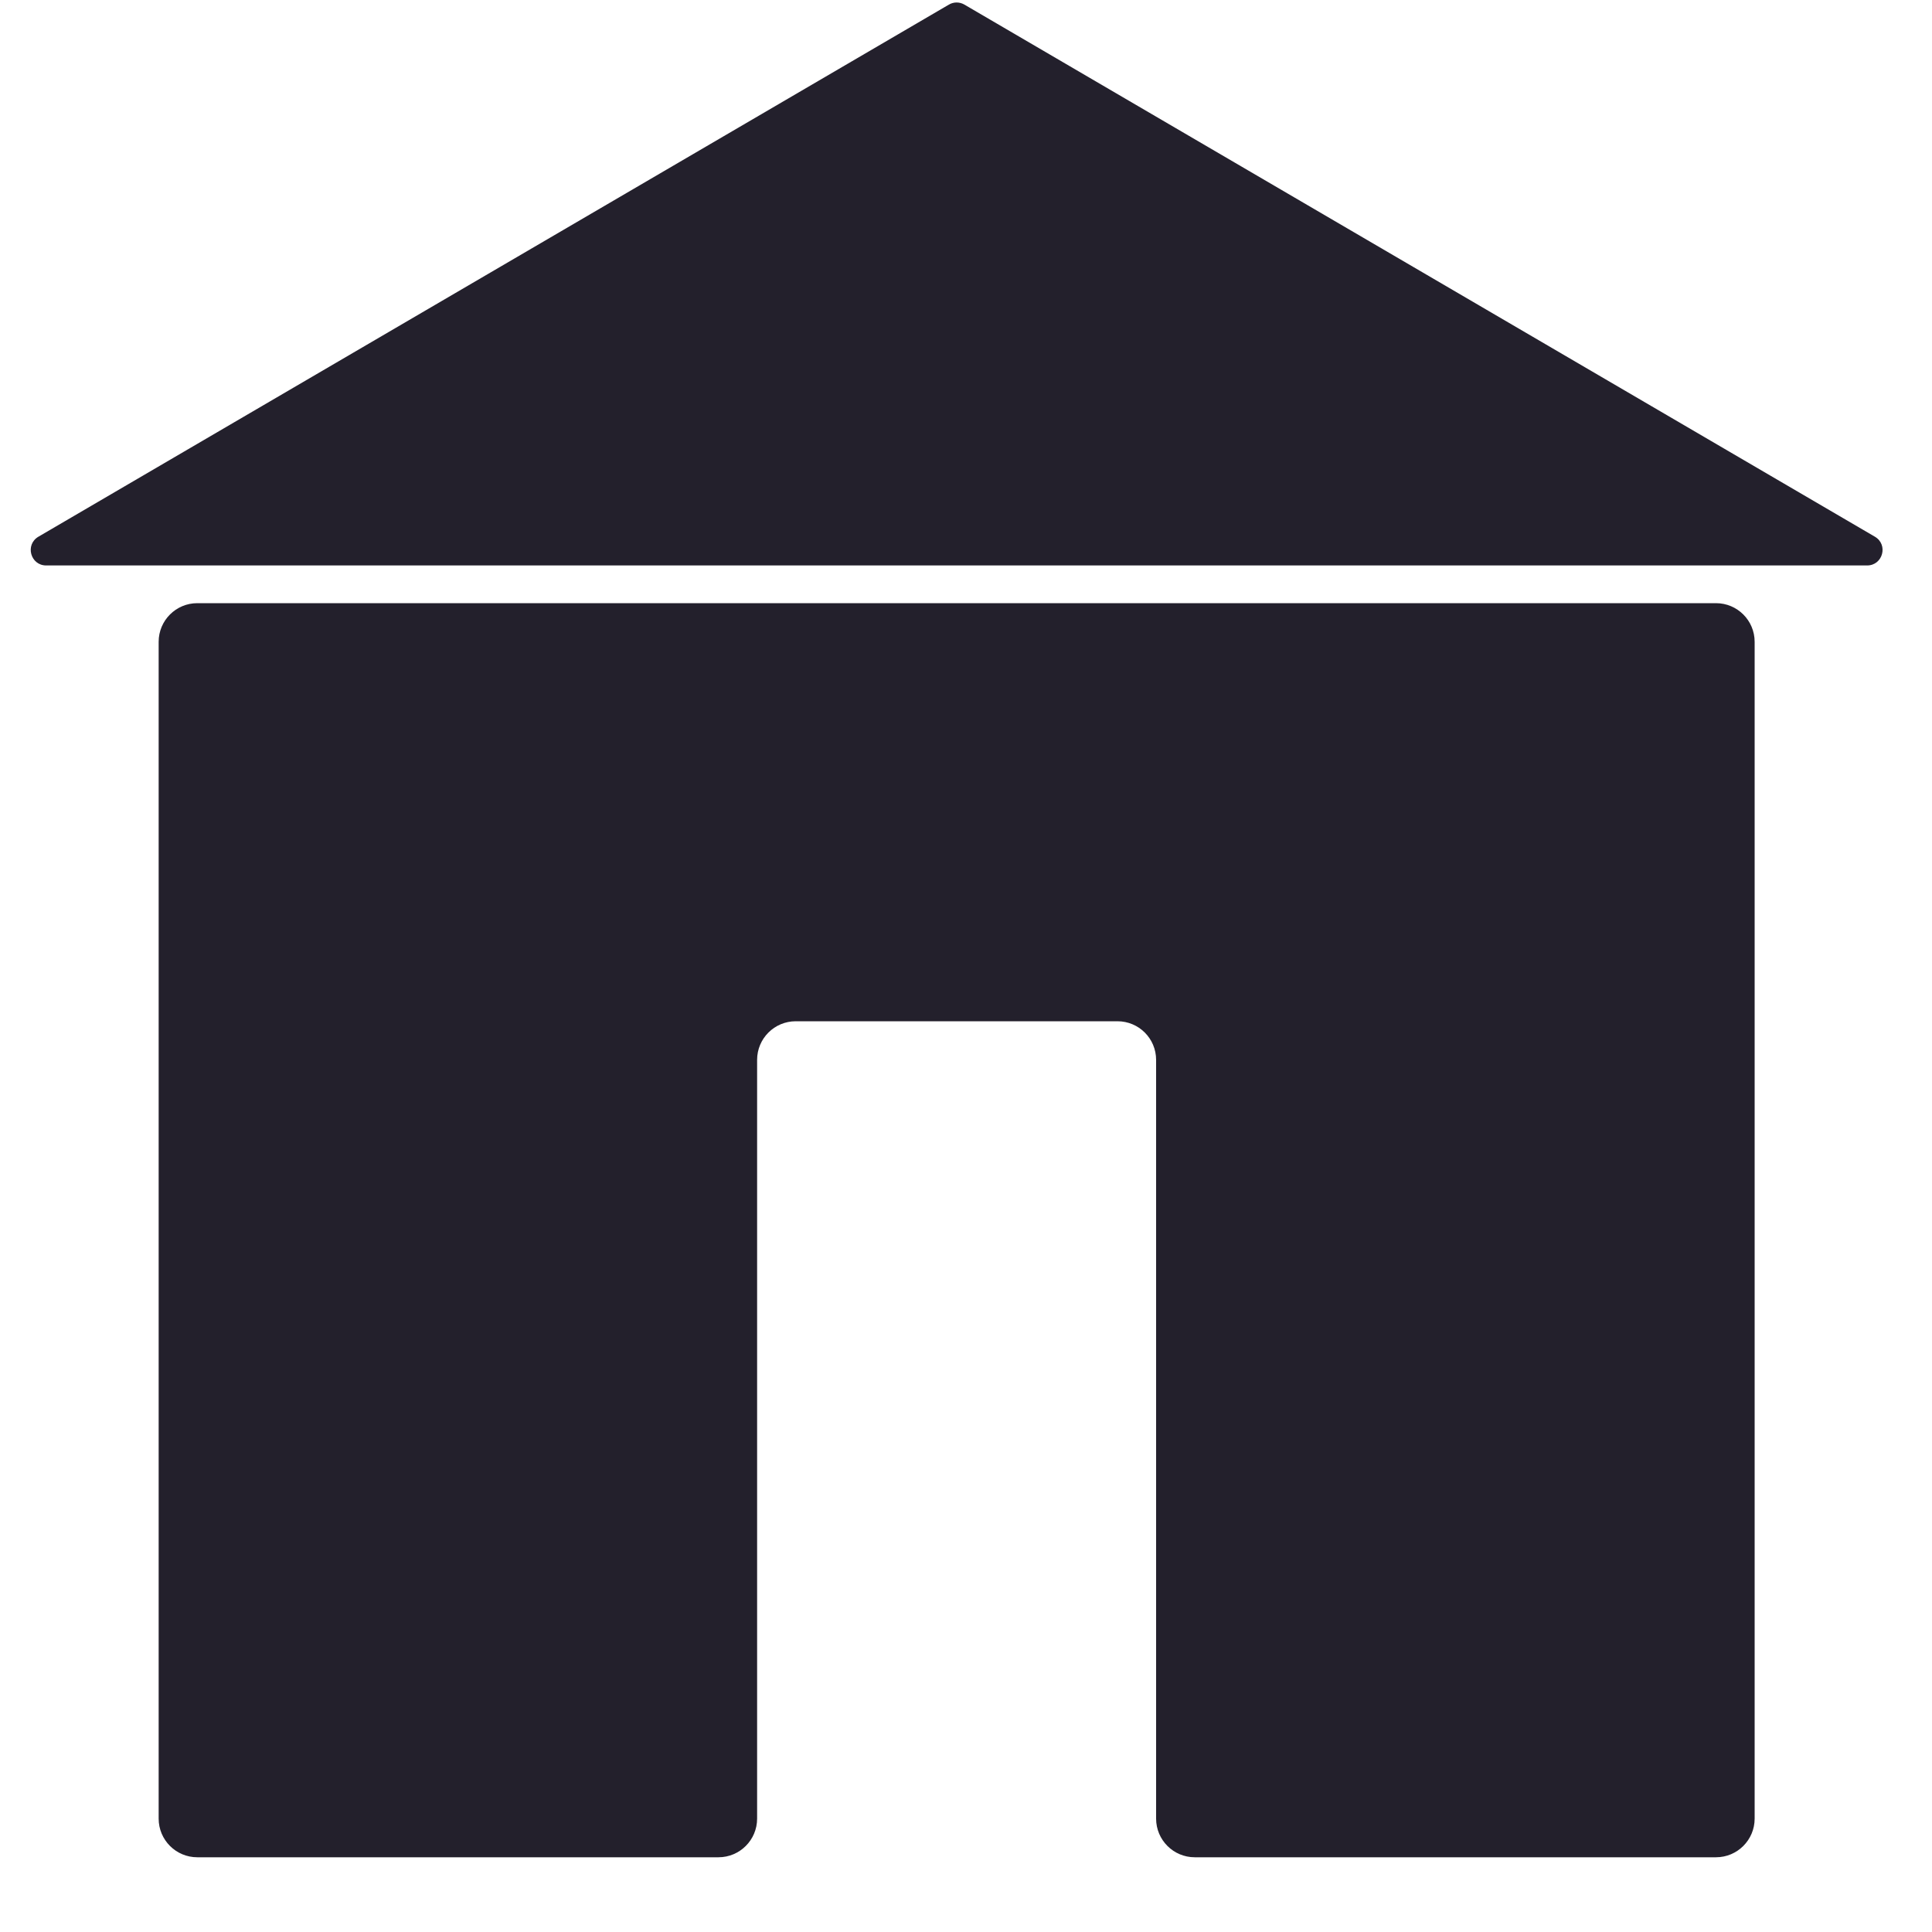 <svg width="25" height="25" viewBox="0 0 25 25" fill="none" xmlns="http://www.w3.org/2000/svg">
<path fill-rule="evenodd" clip-rule="evenodd" d="M12.48 0.06C12.417 0.023 12.34 0.023 12.278 0.06L0.497 6.945C0.321 7.048 0.394 7.317 0.598 7.317H24.16C24.364 7.317 24.437 7.048 24.261 6.945L12.48 0.06ZM22.205 7.805C22.481 7.805 22.705 8.029 22.705 8.305V23.533C22.705 23.809 22.481 24.033 22.205 24.033H15.46C15.184 24.033 14.96 23.809 14.96 23.533V13.715C14.96 13.438 14.736 13.215 14.46 13.215H10.297C10.021 13.215 9.797 13.438 9.797 13.715V23.533C9.797 23.809 9.573 24.033 9.297 24.033H2.553C2.277 24.033 2.053 23.809 2.053 23.533V8.305C2.053 8.029 2.277 7.805 2.553 7.805H22.205Z" fill="#23202C"/>
</svg>
